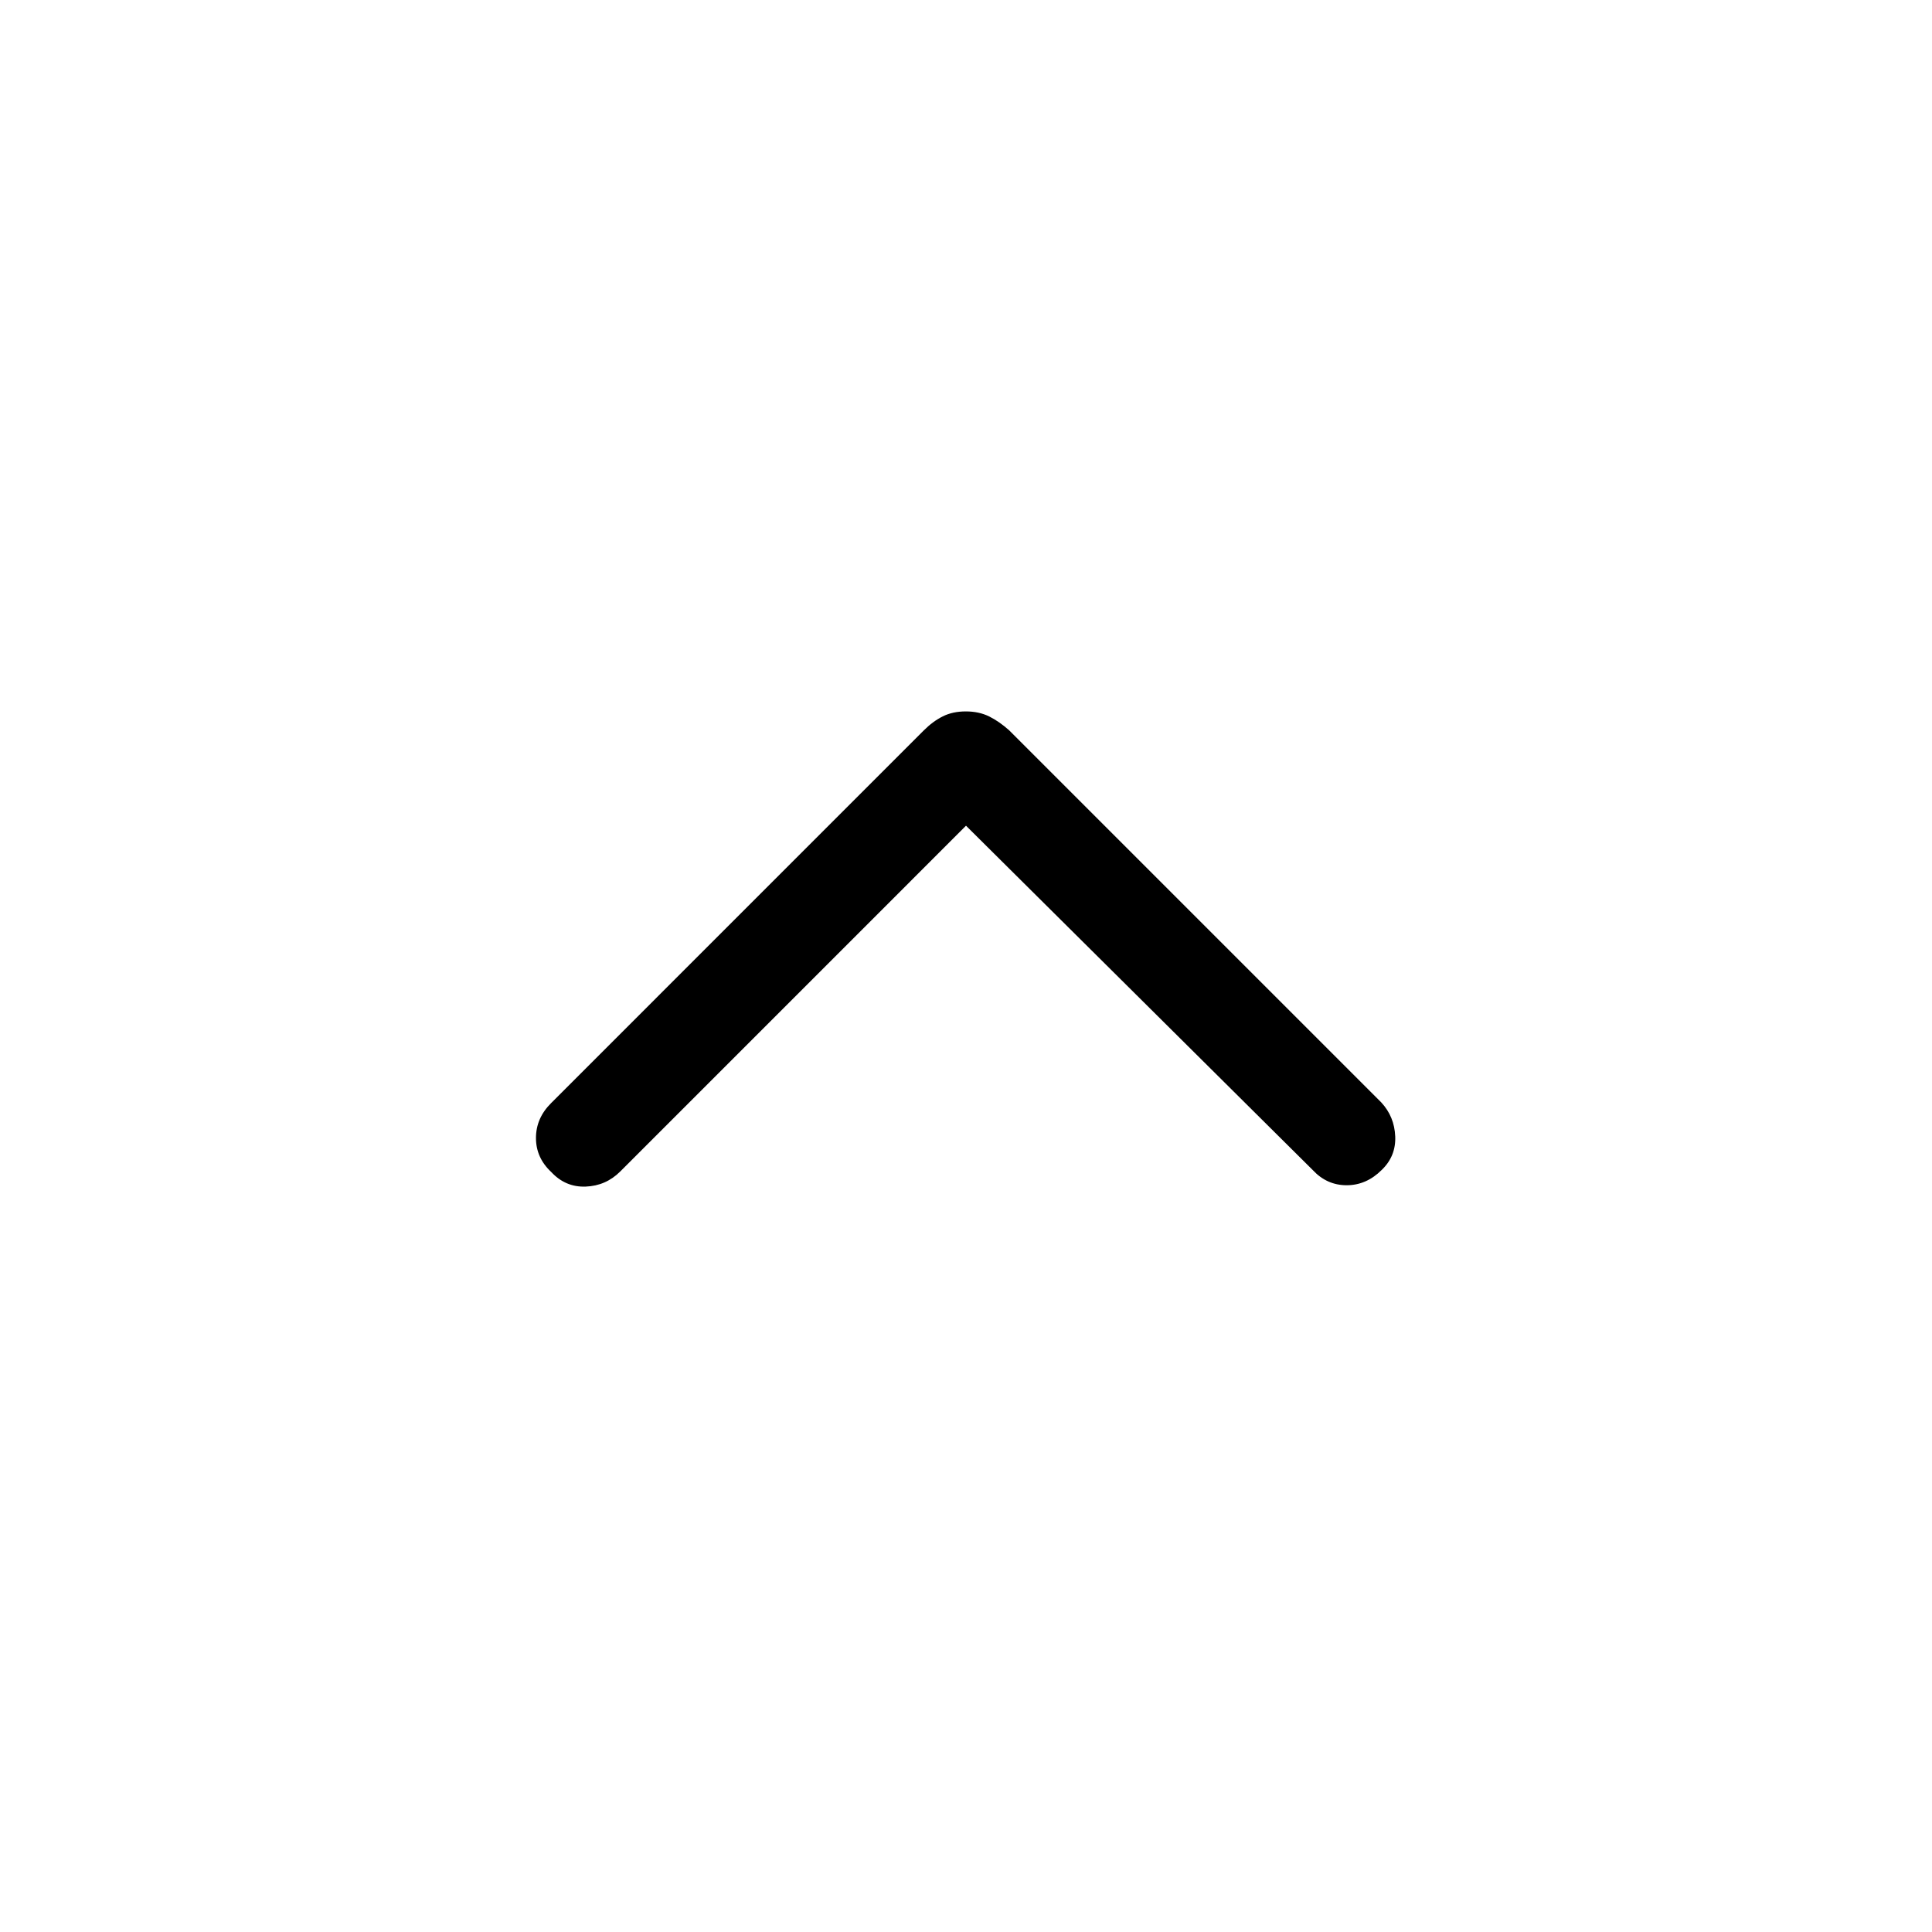 <svg xmlns="http://www.w3.org/2000/svg" height="40" viewBox="0 -960 960 960" width="40"><path d="m480-549.71-171.79 171.8q-7.13 7.13-17.16 7.52-10.02.4-17.11-7.21-7.62-7.09-7.62-16.93 0-9.83 7.45-17.27l185.28-185.29q4.45-4.45 9.38-6.93 4.93-2.48 11.47-2.48 6.54 0 11.57 2.48t10 6.93l184.88 184.88q6.53 7.06 6.93 16.88.4 9.82-6.69 16.65-7.62 7.62-17.45 7.62-9.83 0-16.82-7.52L480-549.71Z"/></svg>
